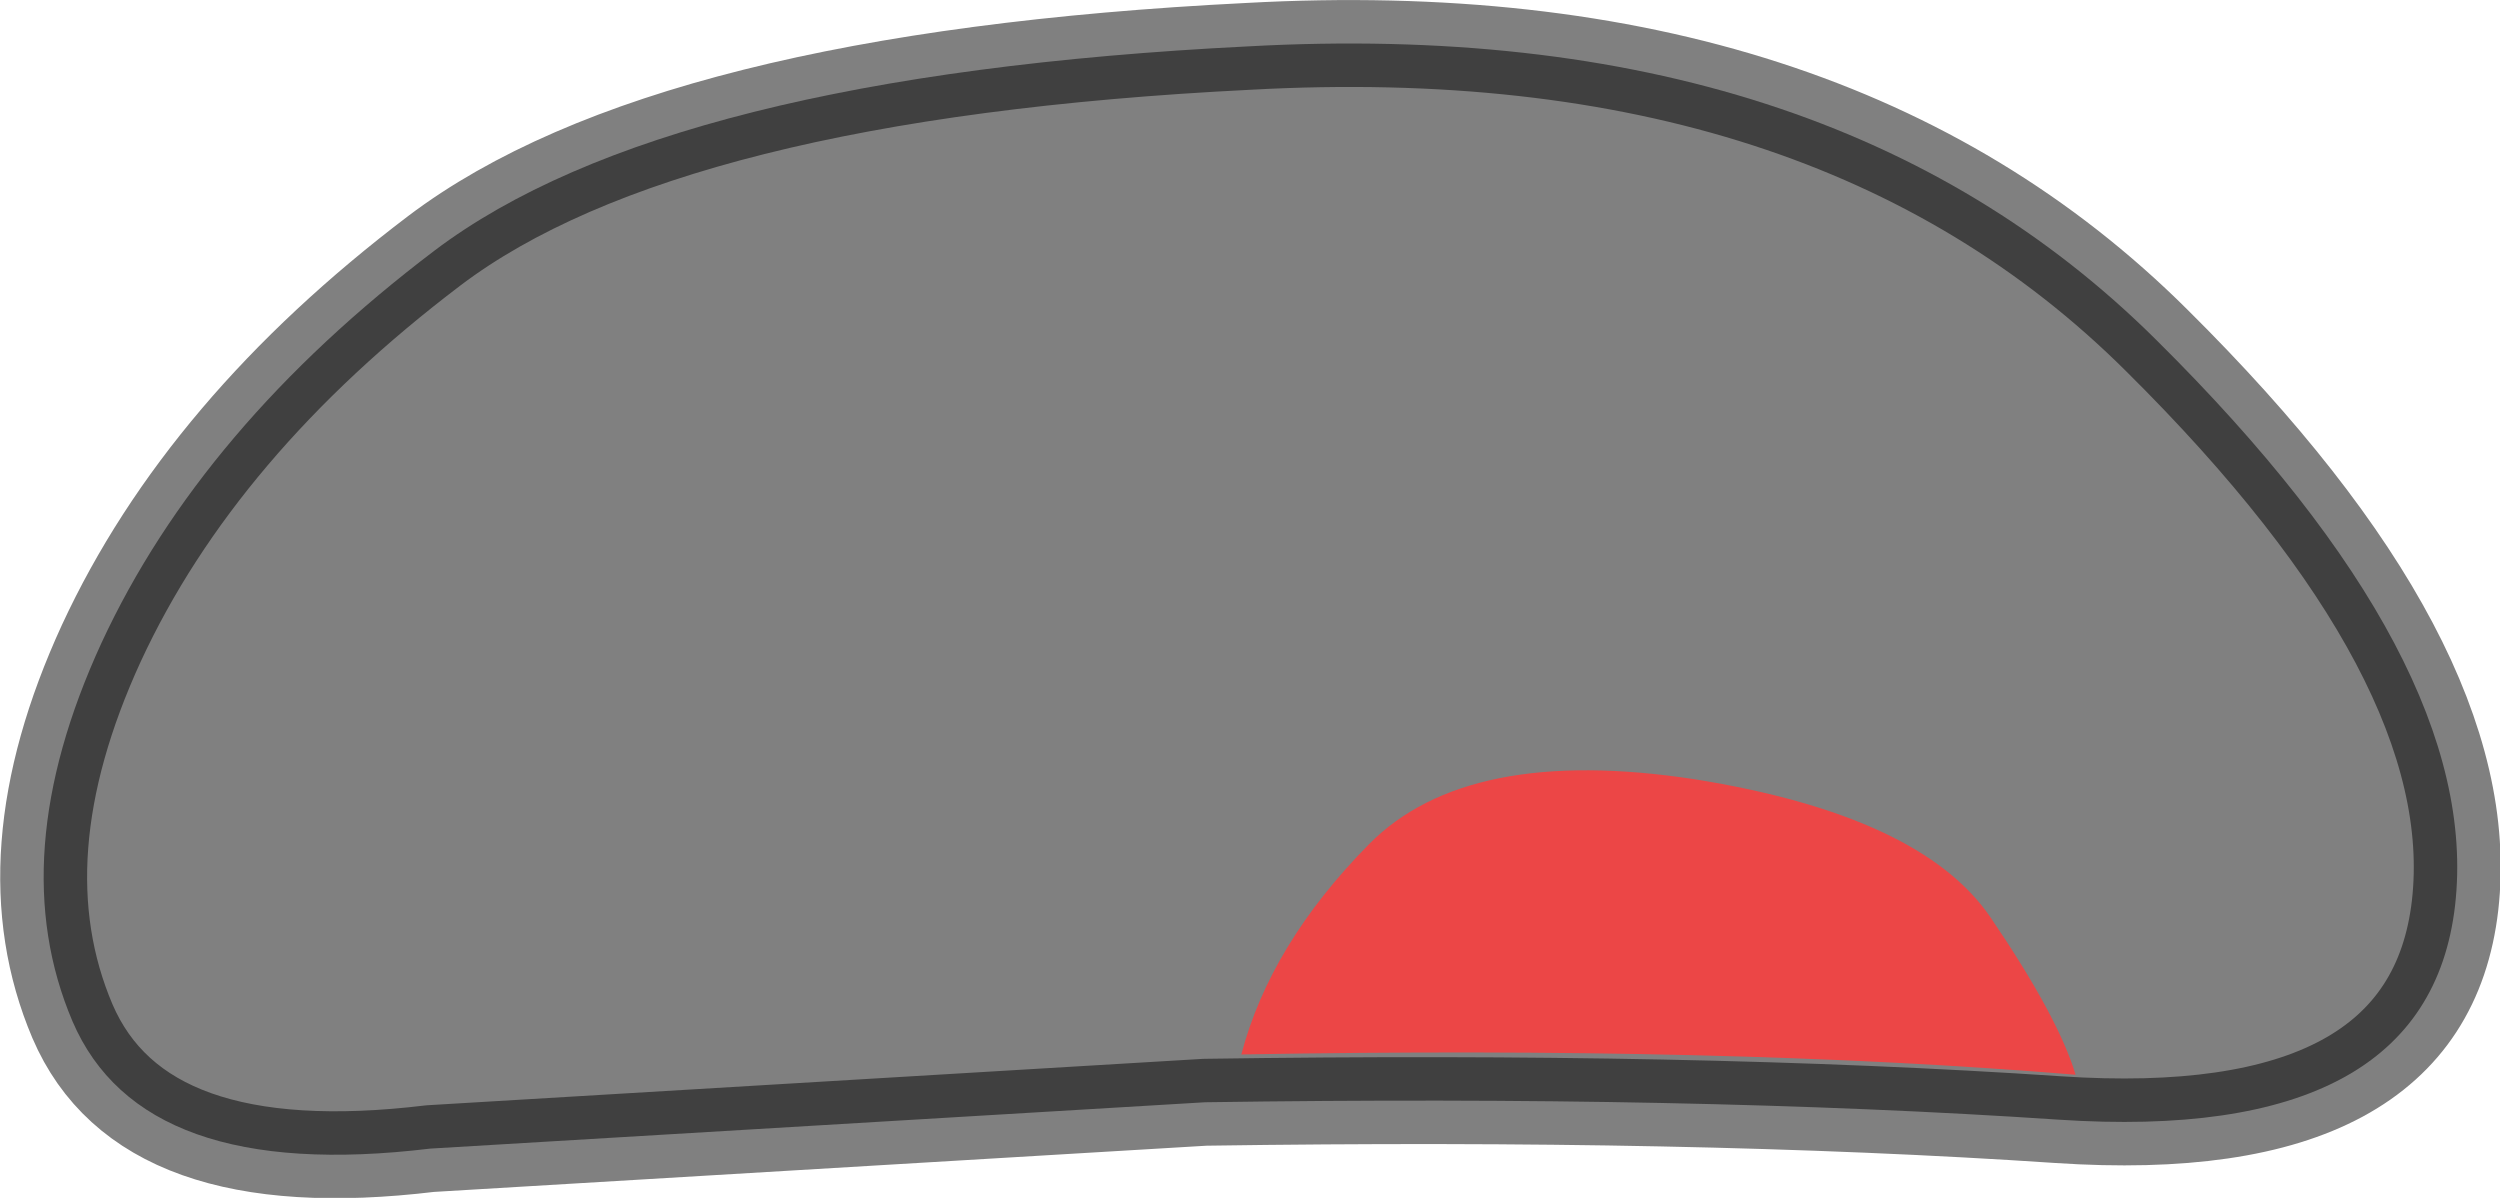 <?xml version="1.0" encoding="UTF-8" standalone="no"?>
<svg xmlns:ffdec="https://www.free-decompiler.com/flash" xmlns:xlink="http://www.w3.org/1999/xlink" ffdec:objectType="shape" height="41.35px" width="86.3px" xmlns="http://www.w3.org/2000/svg">
  <g transform="matrix(1.0, 0.0, 0.0, 1.0, 39.95, 16.5)">
    <path d="M34.5 -4.75 Q45.75 6.4 44.8 14.75 43.85 23.0 31.1 22.15 18.45 21.3 1.65 21.55 L-25.1 23.15 Q-35.05 24.35 -37.45 18.75 -39.85 13.1 -36.45 5.7 -33.0 -1.75 -24.95 -7.85 -16.95 -13.9 3.15 -14.9 23.2 -16.0 34.5 -4.75" fill="#000000" fill-opacity="0.498" fill-rule="evenodd" stroke="none"/>
    <path d="M34.5 -4.75 Q45.75 6.4 44.8 14.75 43.85 23.0 31.1 22.15 18.45 21.3 1.65 21.55 L-25.1 23.15 Q-35.05 24.35 -37.45 18.75 -39.85 13.1 -36.45 5.7 -33.0 -1.75 -24.95 -7.85 -16.95 -13.9 3.15 -14.9 23.2 -16.0 34.5 -4.75 Z" fill="none" stroke="#000000" stroke-linecap="round" stroke-linejoin="round" stroke-opacity="0.498" stroke-width="3.0"/>
    <path d="M28.75 15.15 Q31.1 18.6 31.7 20.6 19.65 19.6 2.9 19.9 3.9 16.1 7.3 12.65 10.7 9.2 18.55 10.4 26.35 11.65 28.75 15.15" fill="#ec4646" fill-rule="evenodd" stroke="none"/>
  </g>
</svg>
